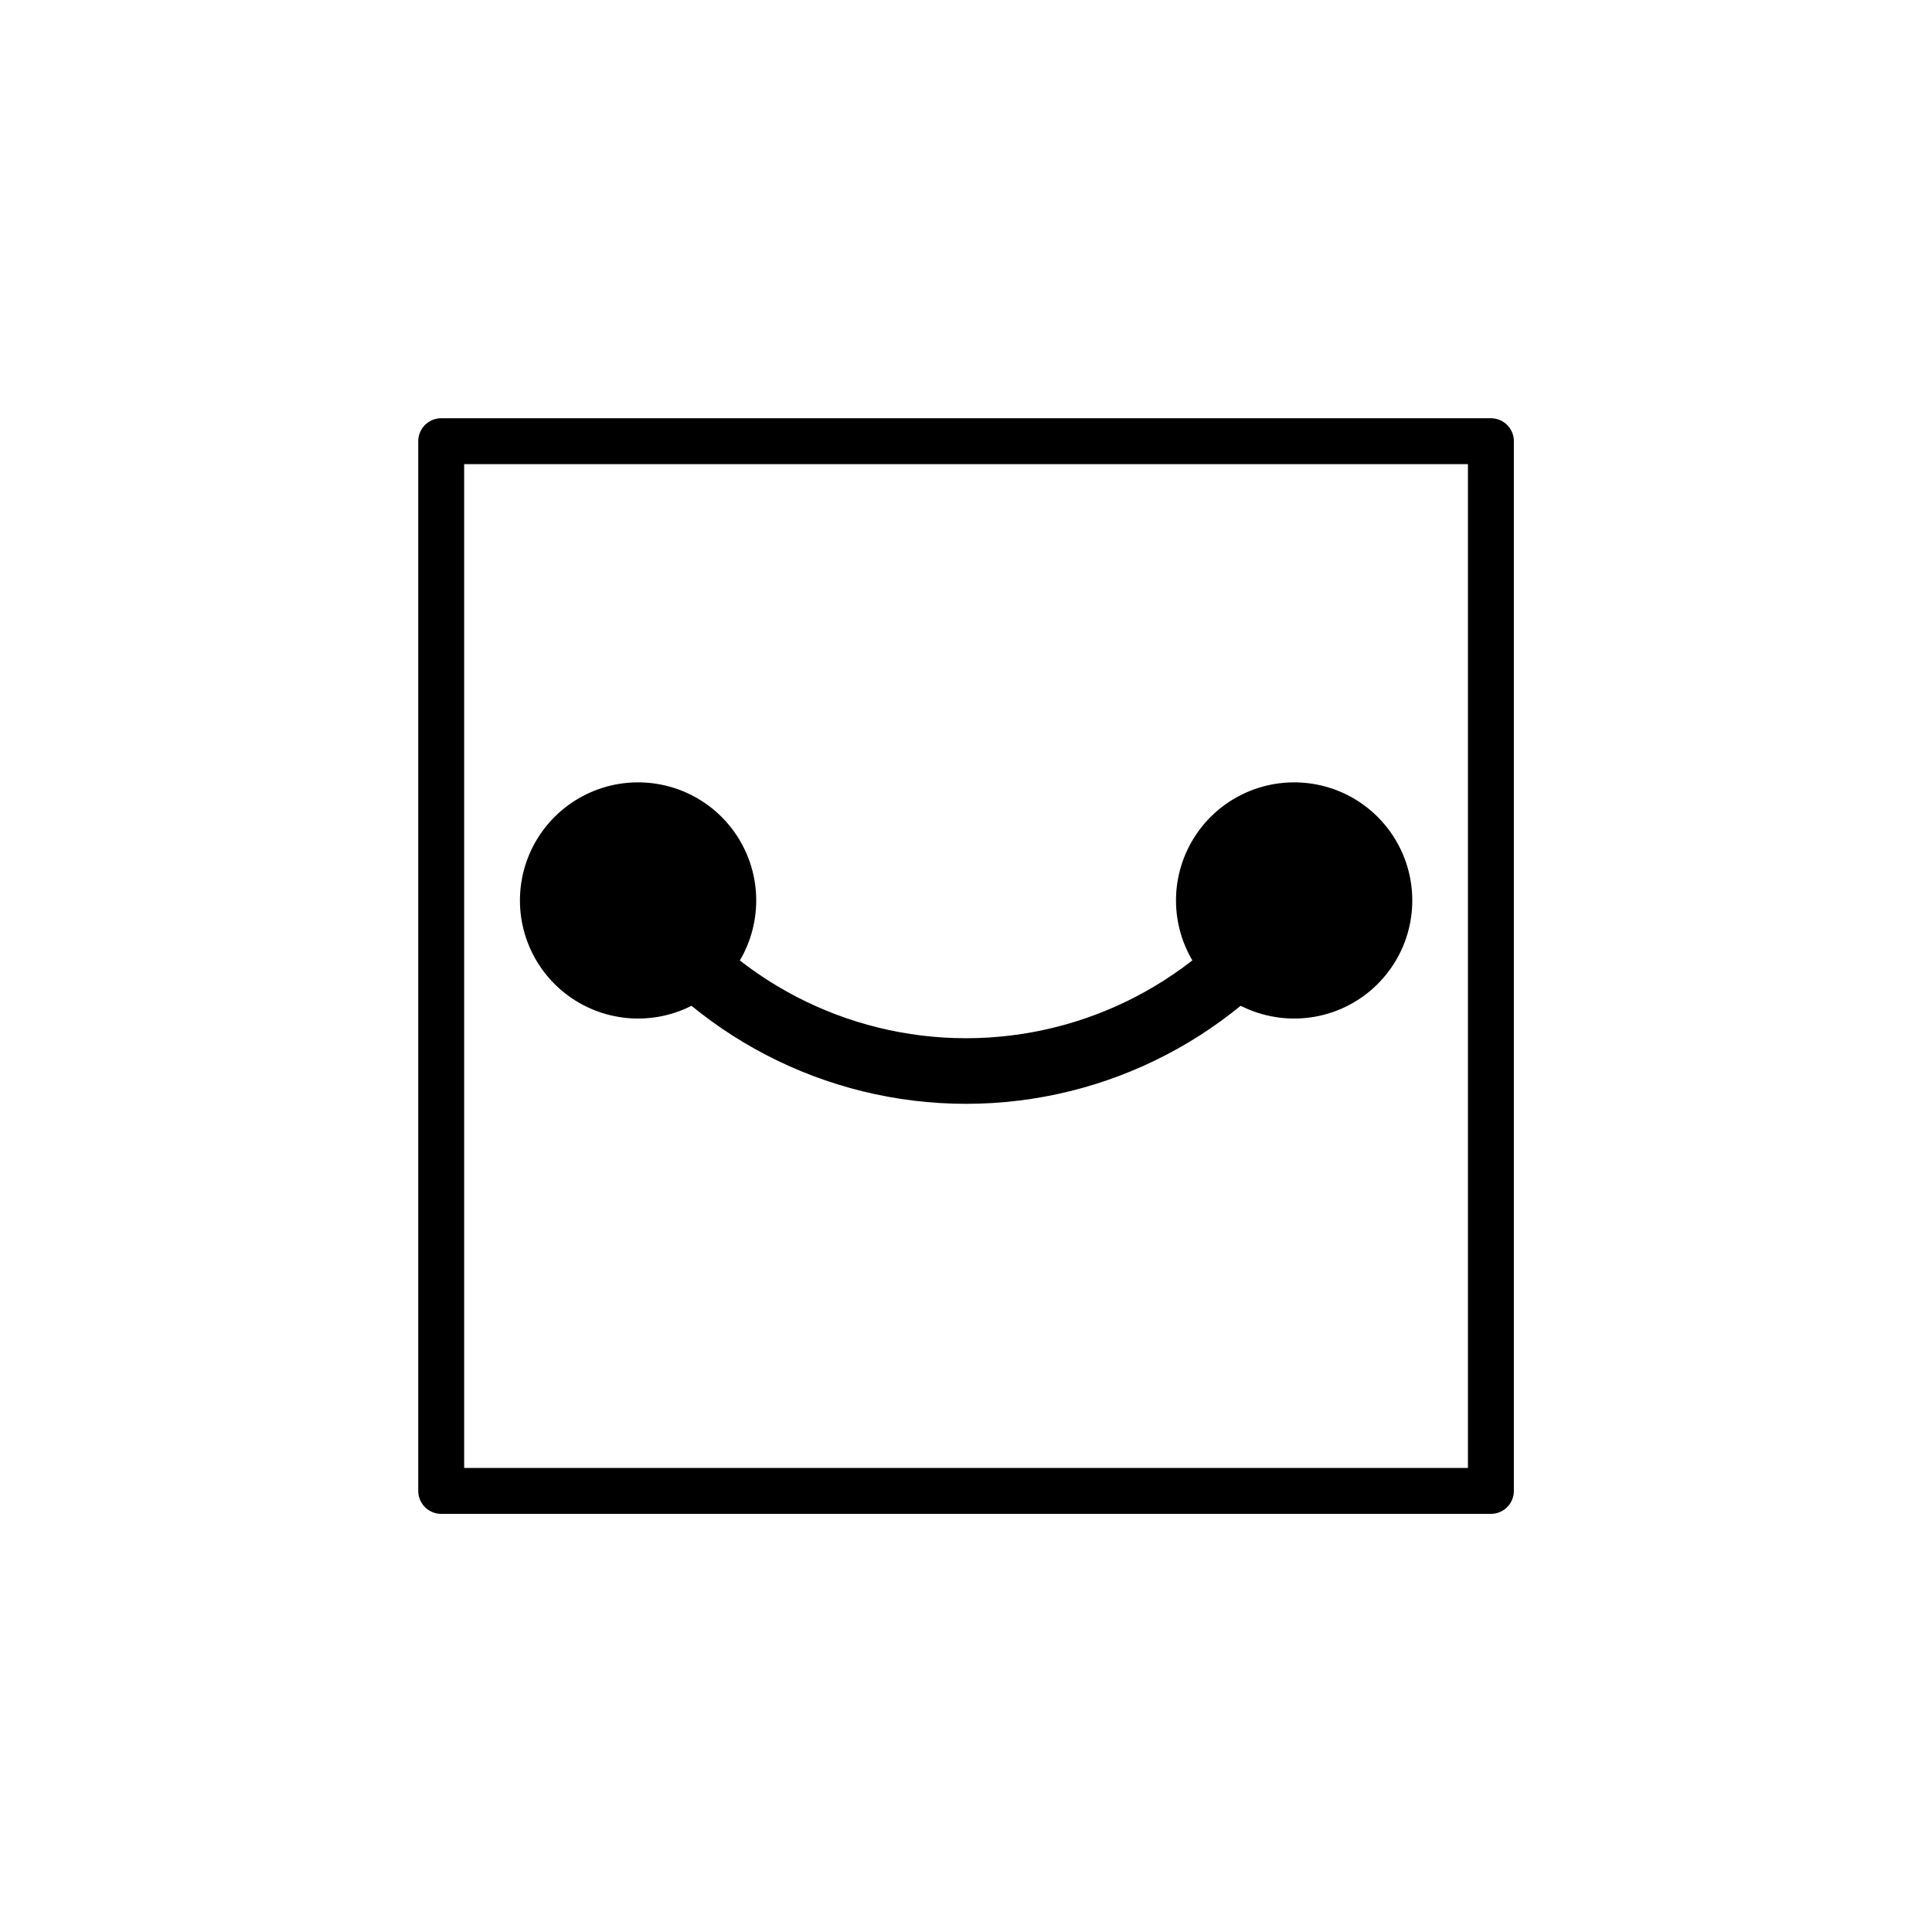 <?xml version="1.0" encoding="utf-8" standalone="no"?>
<!-- Generated by Therion 6.2.1 (2024-03-20) -->
<!DOCTYPE svg PUBLIC "-//W3C//DTD SVG 1.1//EN" "http://www.w3.org/Graphics/SVG/1.1/DTD/svg11.dtd">
<svg width="0.623cm" height="0.623cm" viewBox="-8.835 -8.835 17.669 17.669" xmlns="http://www.w3.org/2000/svg" xmlns:xlink="http://www.w3.org/1999/xlink">
<defs>
<g id="F_aaaaaaa_renders/equipment/traverse.svg">
</g>
<g id="G_aaaaaaa_renders/equipment/traverse.svg">
</g>
<g id="B_aaaaaaa_renders/equipment/traverse.svg">
</g>
<g id="I_aaaaaaa_renders/equipment/traverse.svg">
</g>
<g id="E_aaaaaaa_renders/equipment/traverse.svg">
<path fill="none" stroke="#000000" stroke-width="0.420" d="M1.200 1.200L10.800 1.200L10.800 10.800L1.200 10.800Z" />
<path fill="none" stroke="#000000" stroke-width="0.600" d="M3.000 6.600C3.686 5.622 4.806 5.040 6.000 5.040C7.194 5.040 8.314 5.622 9.000 6.600" />
<path fill="none" stroke="#000000" stroke-width="2.160" d="M3.000 6.600h0.001" />
<path fill="none" stroke="#000000" stroke-width="2.160" d="M9.000 6.600h0.001" />
</g>
<g id="X_aaaaaaa_renders/equipment/traverse.svg">
</g>
<clipPath id="clip_viewBox">
<path d="M-8.835 -8.835L8.835 -8.835L8.835 8.835L-8.835 8.835z" />
</clipPath>
</defs>
<g transform="scale(1,-1)" fill="#000000" stroke="#000000" stroke-linecap="round" stroke-linejoin="round" stroke-miterlimit="10" fill-rule="evenodd" clip-rule="evenodd" clip-path="url(#clip_viewBox)">
<use x="-6.000" y="-6.000" xlink:href="#E_aaaaaaa_renders/equipment/traverse.svg" />
</g>
</svg>

